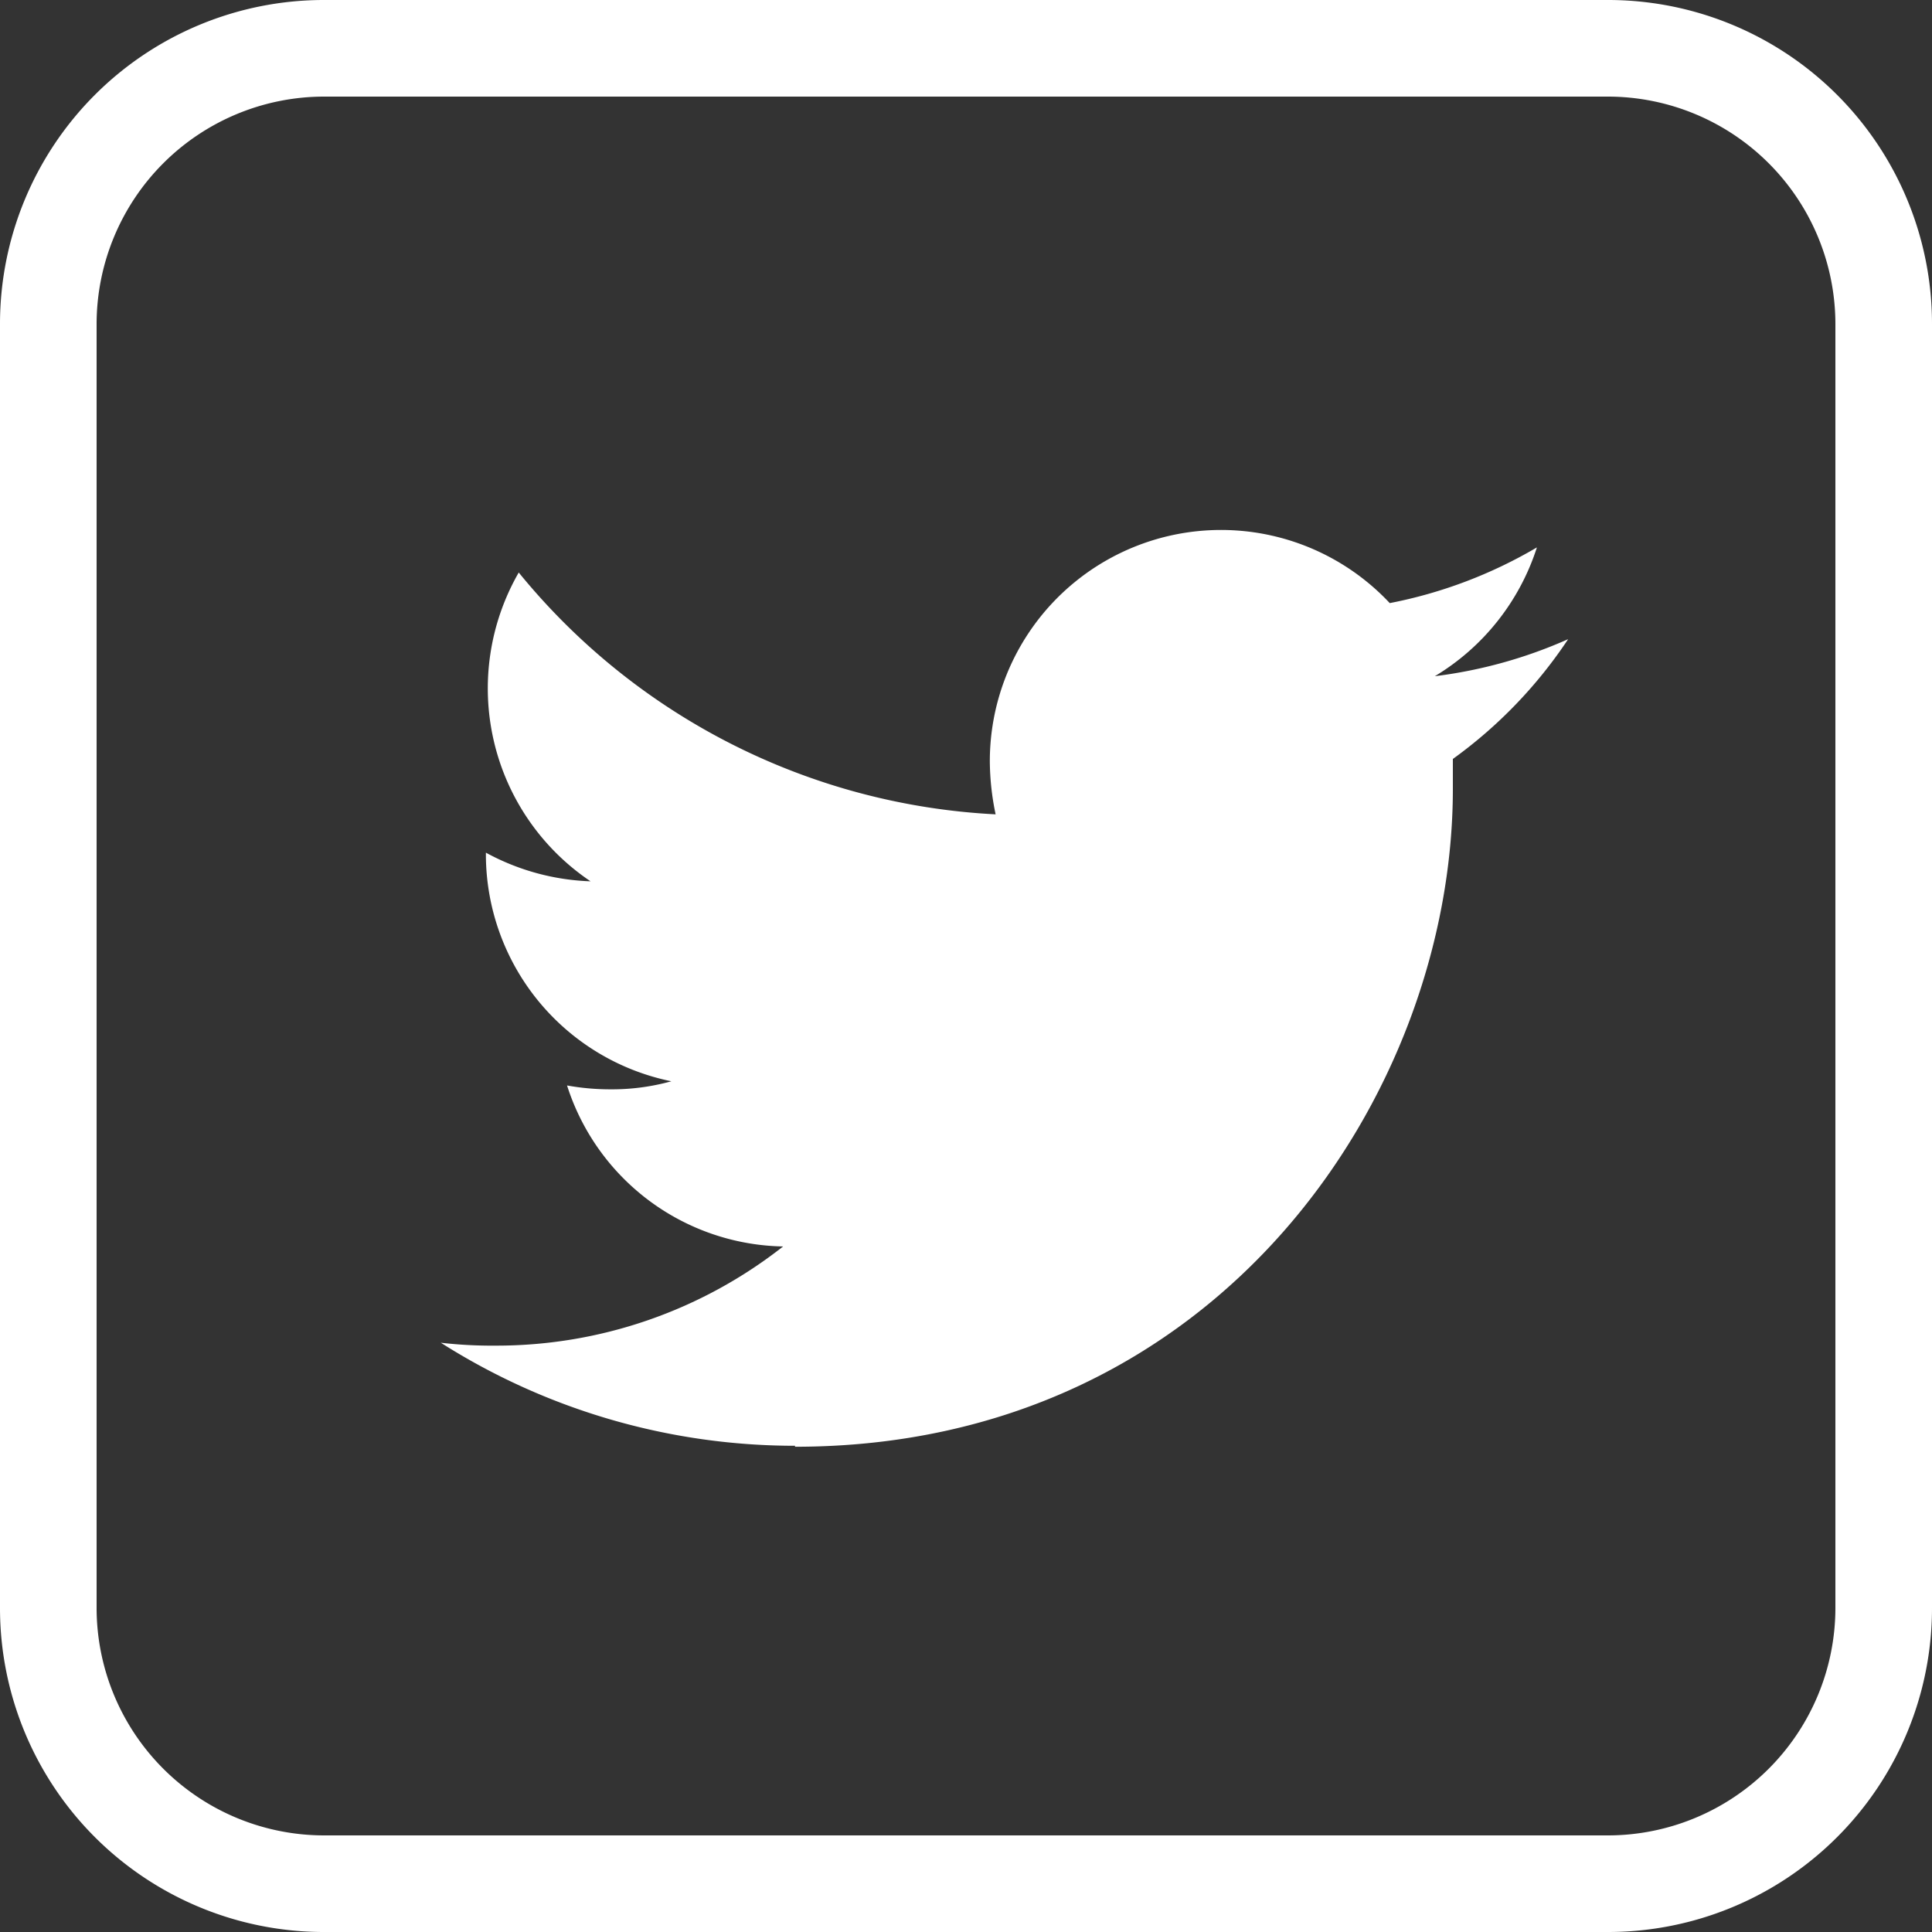 <svg xmlns="http://www.w3.org/2000/svg" viewBox="0 0 60 60"><rect x="0" y="0" width="60" height="60" fill="#333333" stroke="none"/><defs><style>.cls-1{fill:#fff;}</style></defs><g id="レイヤー_2" data-name="レイヤー 2"><g id="レイヤー_1-2" data-name="レイヤー 1"><path class="cls-1" d="M49.94,3A7.07,7.07,0,0,1,57,10.06V49.94A7.07,7.07,0,0,1,49.94,57H10.06A7.07,7.07,0,0,1,3,49.94V10.06A7.07,7.07,0,0,1,10.06,3H49.94m0-3H10.06A10.06,10.06,0,0,0,0,10.06V49.94A10.06,10.06,0,0,0,10.06,60H49.94A10.06,10.06,0,0,0,60,49.94V10.06A10.06,10.06,0,0,0,49.94,0Z"/><path class="cls-1" d="M24.69,44.93c13.2,0,20.43-11,20.43-20.43,0-.31,0-.62,0-.93a14.4,14.4,0,0,0,3.58-3.72A14.59,14.59,0,0,1,44.56,21a7.25,7.25,0,0,0,3.17-4,14.42,14.42,0,0,1-4.57,1.73,7.18,7.18,0,0,0-12.42,4.92,8.16,8.16,0,0,0,.18,1.64,20.44,20.44,0,0,1-14.81-7.51,7.22,7.22,0,0,0,2.23,9.59,7.3,7.3,0,0,1-3.25-.89v.1a7.2,7.2,0,0,0,5.76,7,6.9,6.9,0,0,1-1.89.25,7.53,7.53,0,0,1-1.35-.12,7.18,7.18,0,0,0,6.71,5,14.41,14.41,0,0,1-8.92,3.08,13.89,13.89,0,0,1-1.71-.09,20.51,20.51,0,0,0,11,3.2"/></g></g></svg>